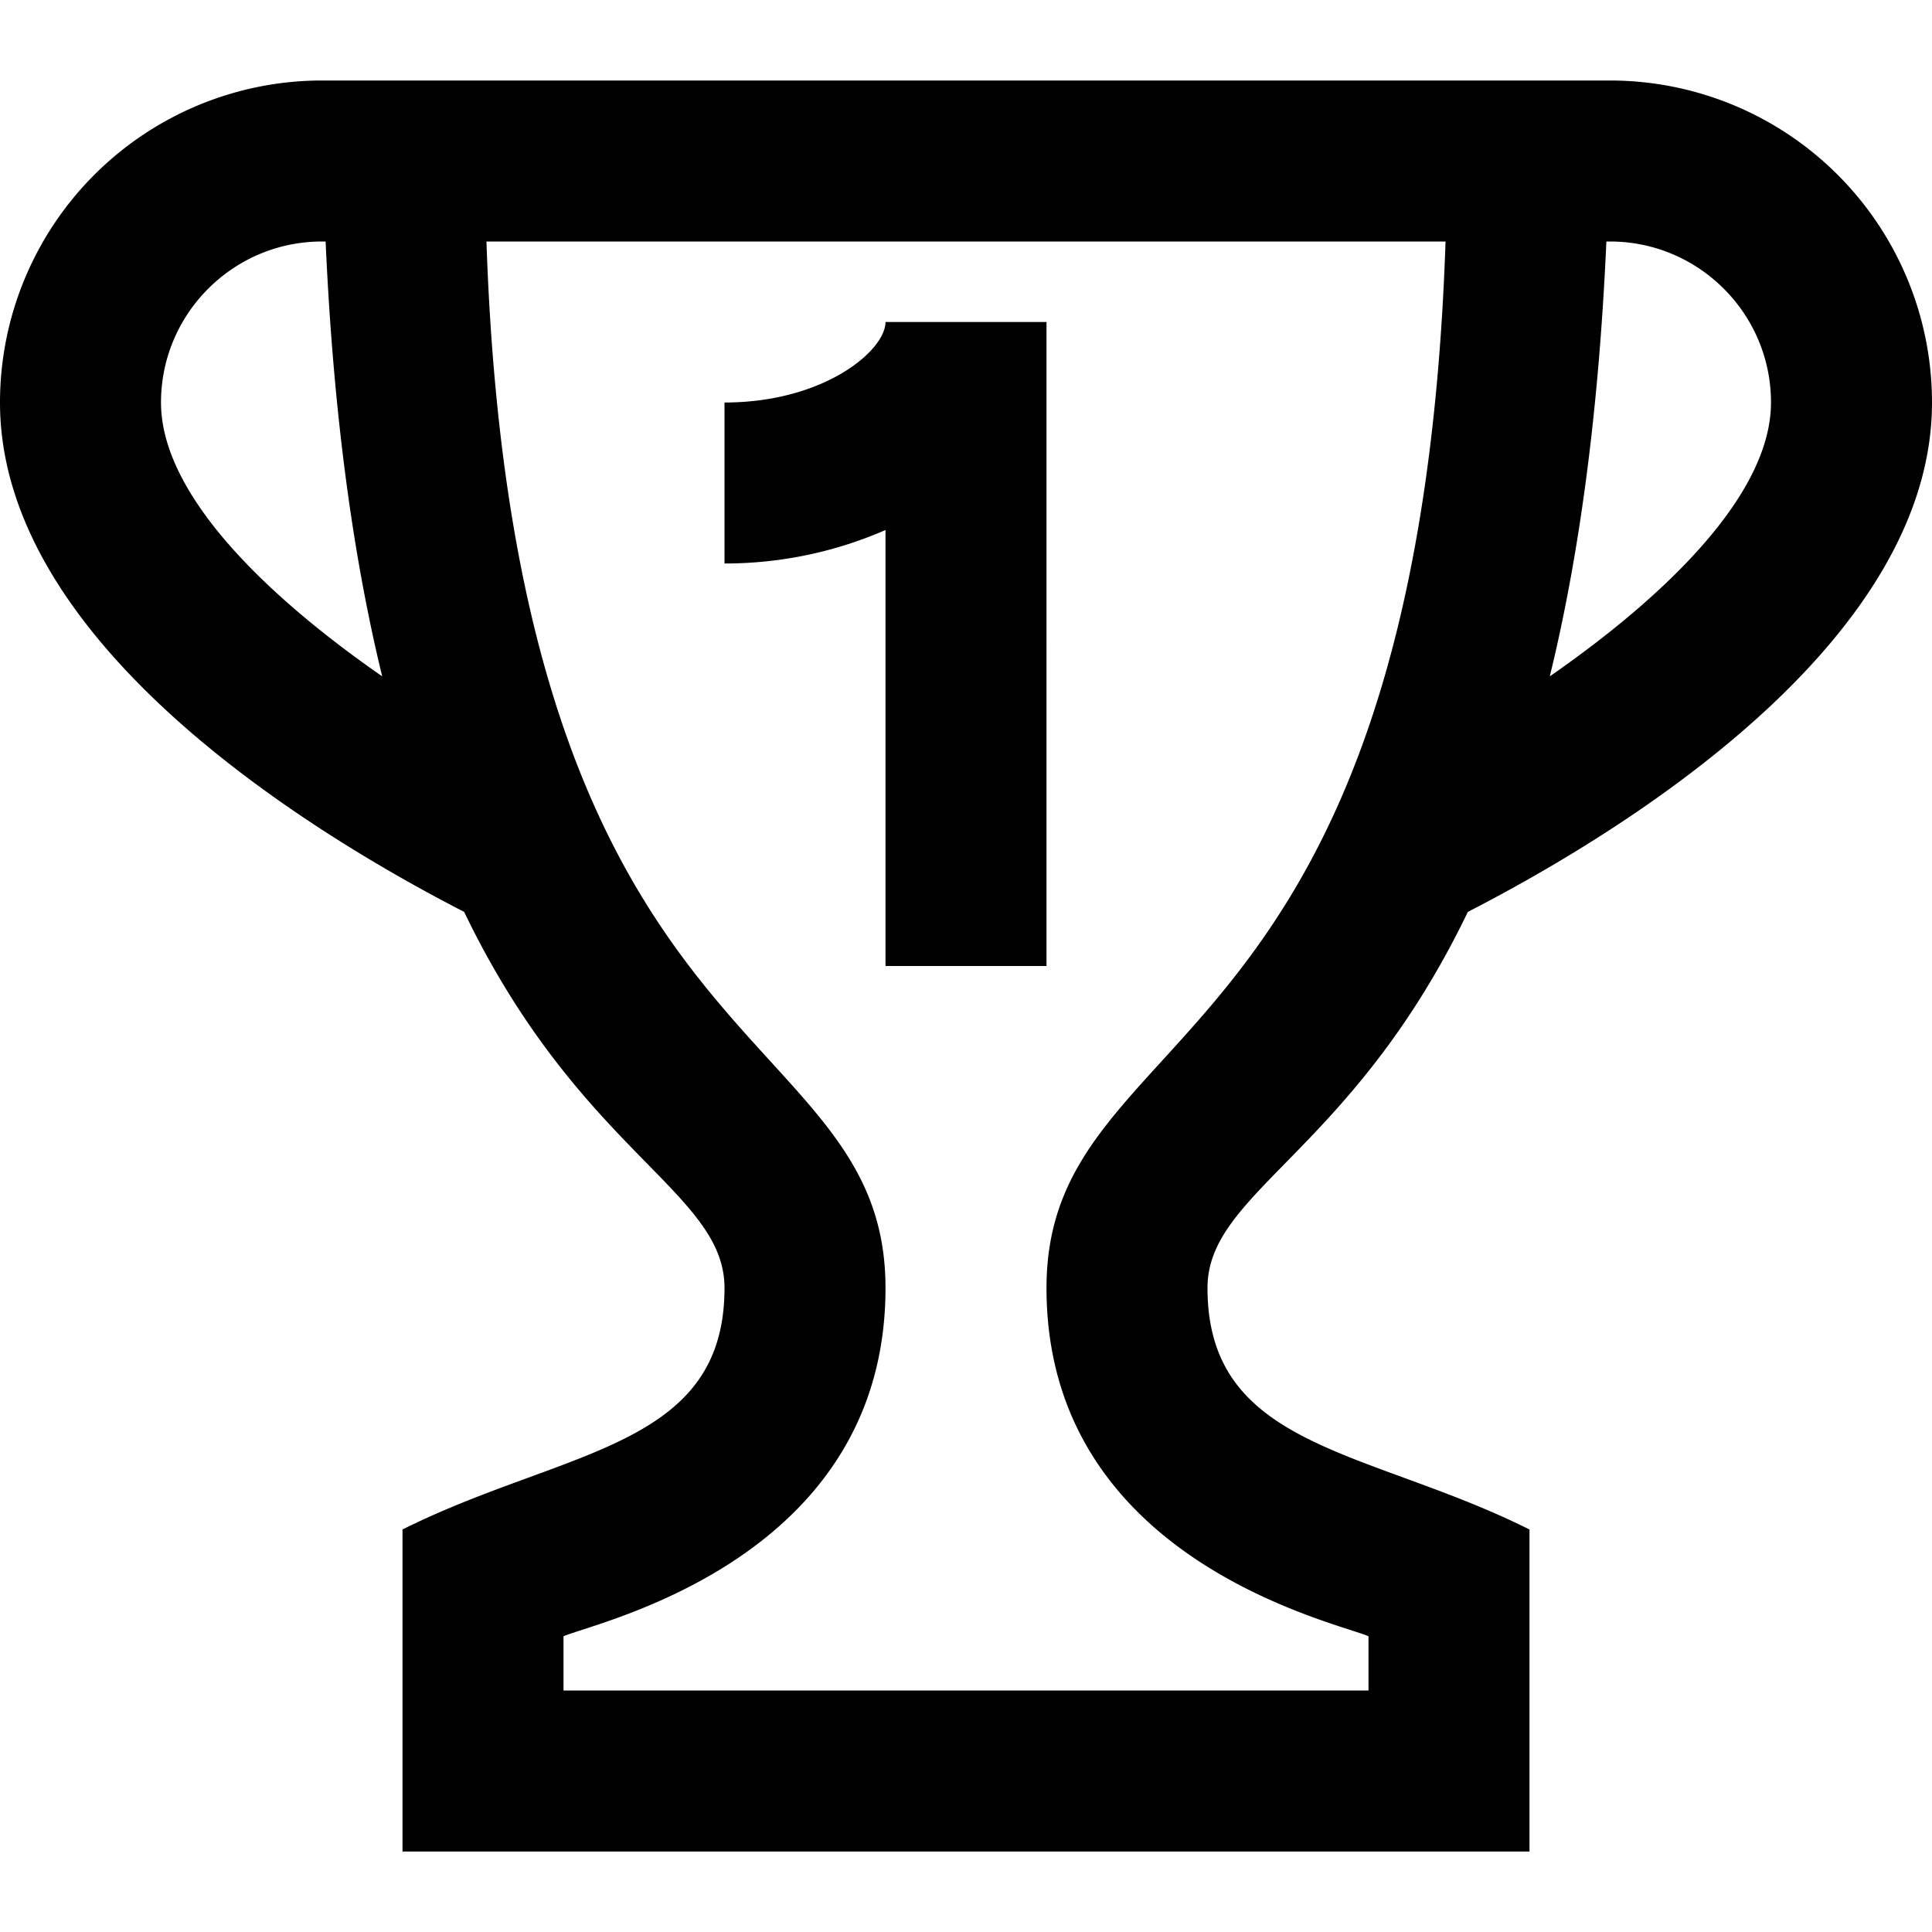 <svg xmlns="http://www.w3.org/2000/svg" width="24" height="24" viewBox="0 0 24 24"><path d="M24 5a4 4 0 0 0-4-4H4a4 4 0 0 0-4 4c0 2.901 3.629 5.229 5.766 6.328C7.205 14.318 9 14.802 9 16c0 2-2 2-4 3v4h14v-4c-2-1-4-1-4-3 0-1.198 1.795-1.682 3.234-4.672C20.371 10.229 24 7.901 24 5zm-4.045-2H20c1.103 0 2 .897 2 2 0 1.14-1.306 2.401-2.748 3.402.35-1.431.605-3.199.703-5.402zM2 5c0-1.103.897-2 2-2h.045c.098 2.203.354 3.971.703 5.402C3.306 7.401 2 6.14 2 5zm11 11c0 3.376 3.582 4.146 4 4.326V21H7v-.674c.418-.18 4-.95 4-4.326 0-3.391-4.609-2.625-4.957-13h11.914C17.609 13.375 13 12.609 13 16zm-2-9.416V12h2V4h-2c0 .353-.76 1-2 1v2c.732 0 1.409-.158 2-.416z"/></svg>